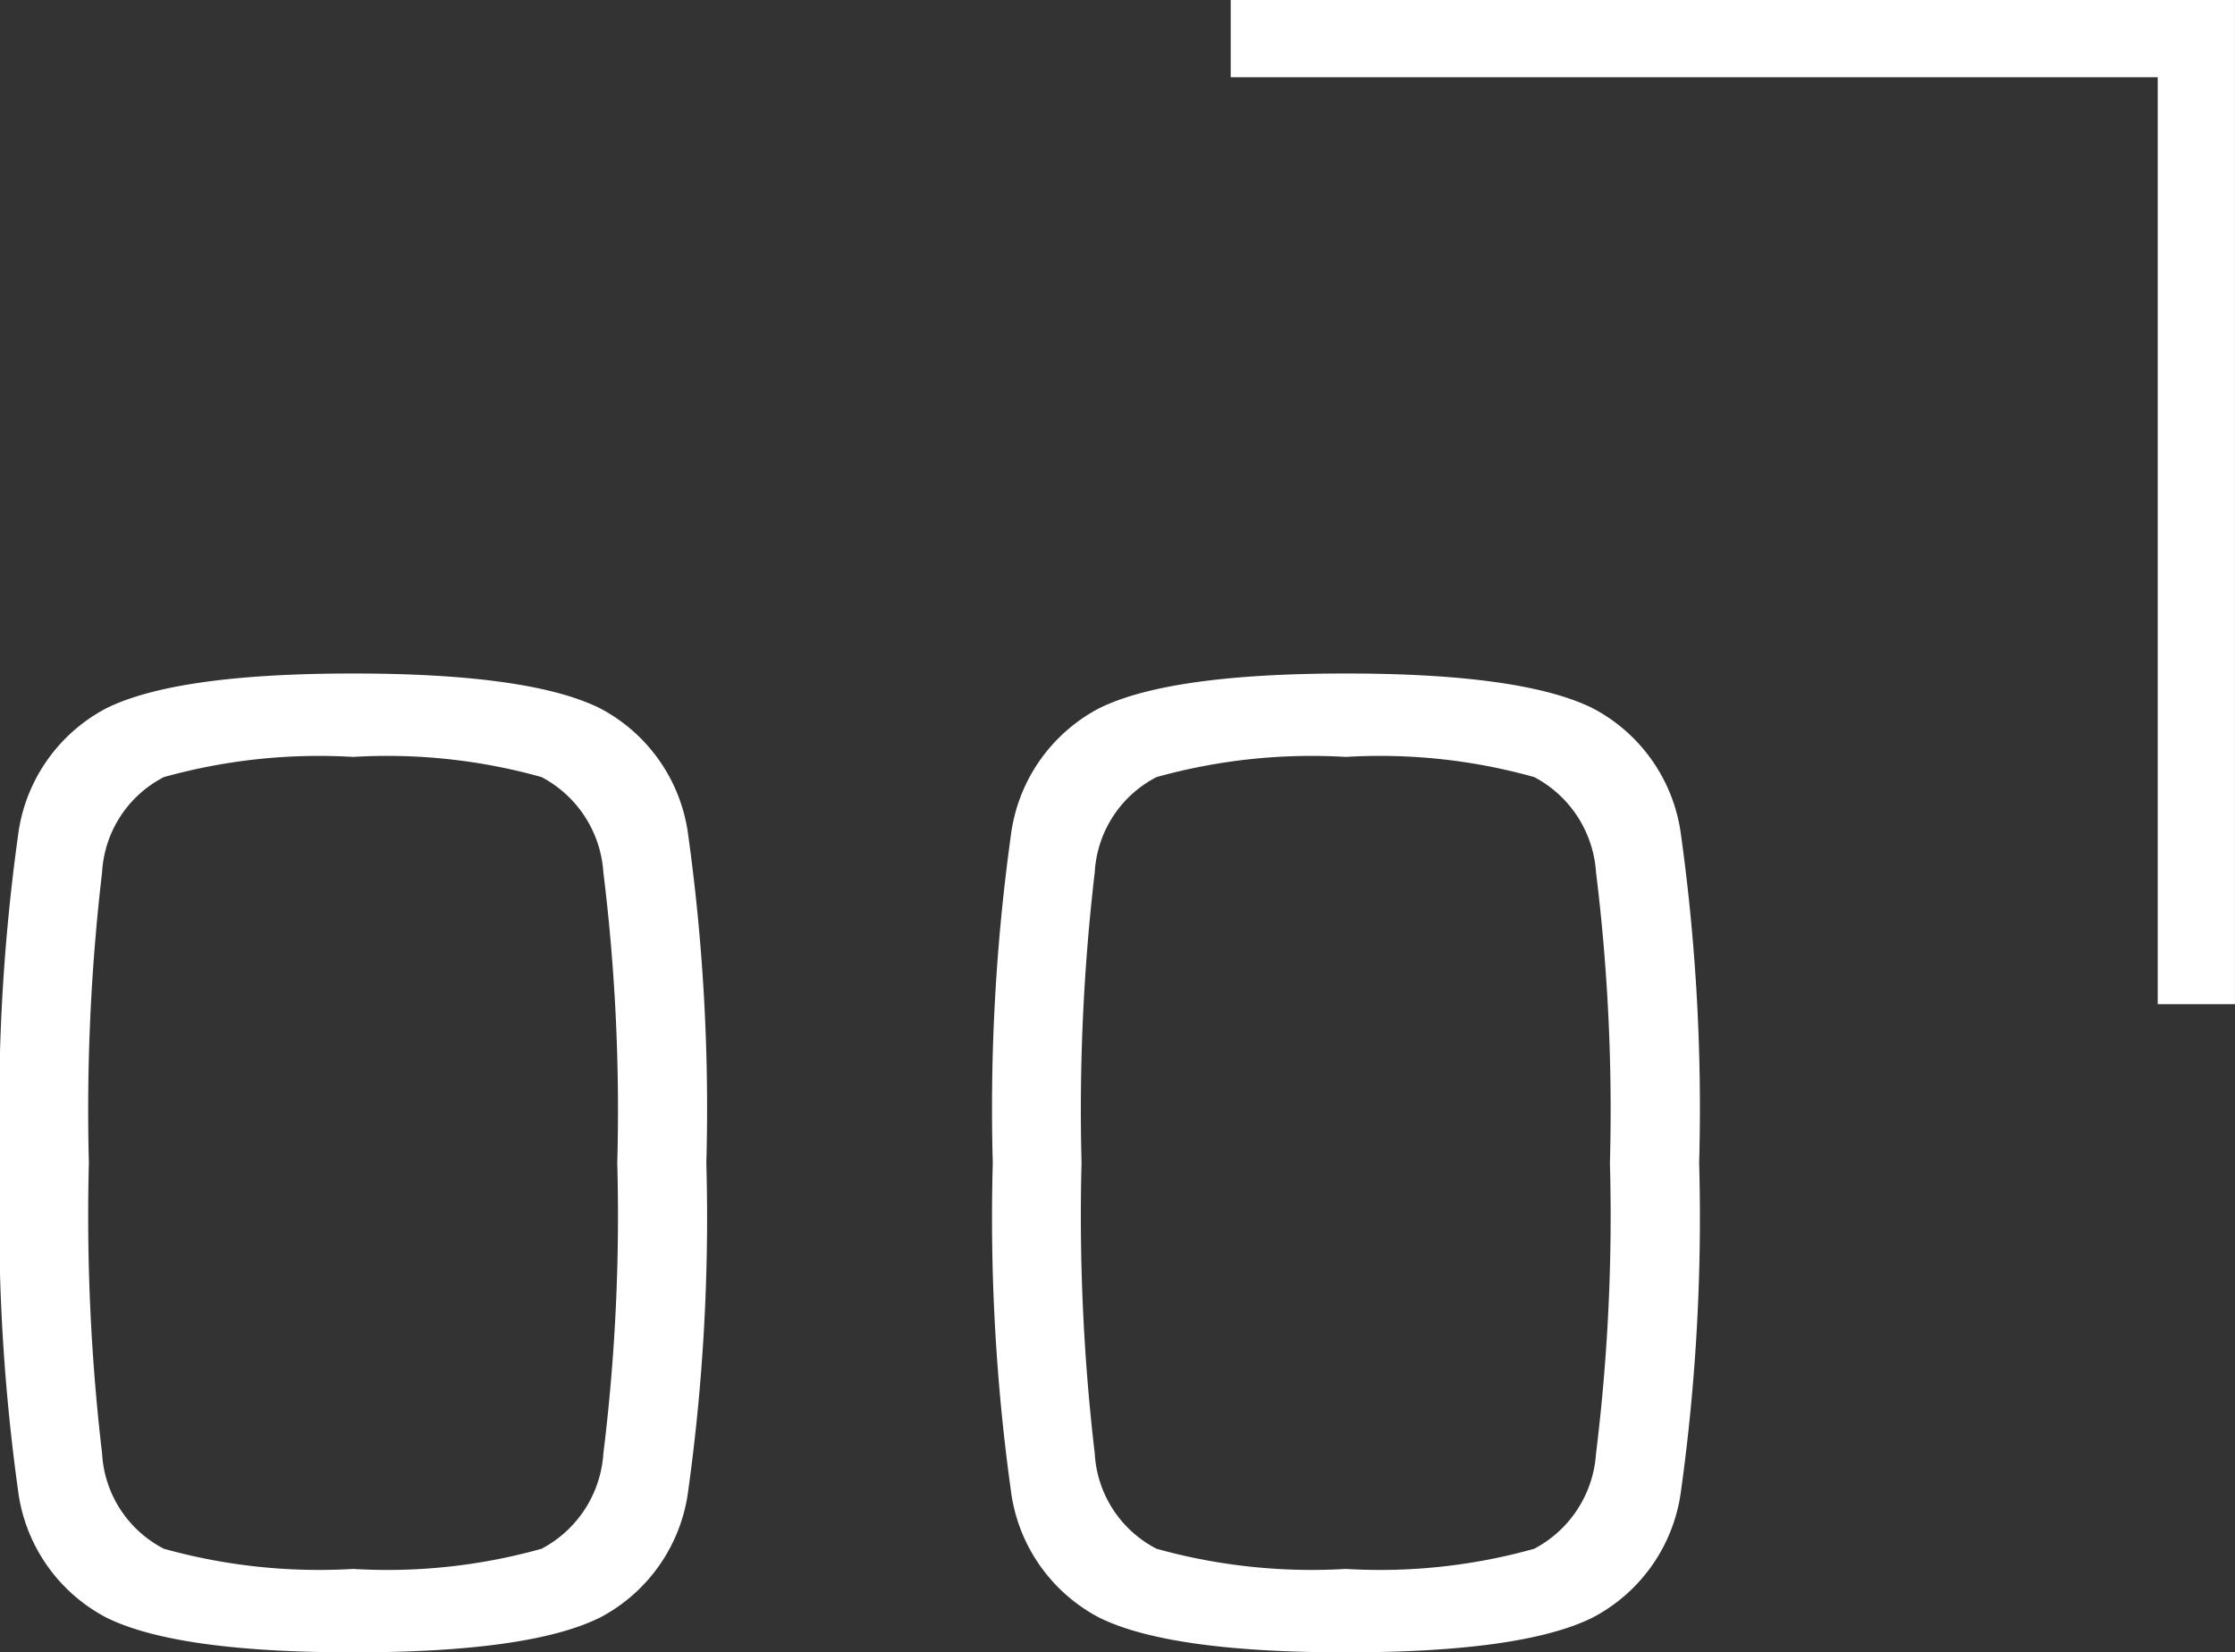 <svg xmlns="http://www.w3.org/2000/svg" width="57.864" height="42.782" viewBox="0 0 57.864 42.782">
    <rect x="0" y="0" width="57.864" height="42.782" fill="#333333" stroke="none"/>
    <defs>
        <style>
            .cls-1{fill:#fff}.cls-2{fill:none;stroke:#fff;stroke-width:2px}
        </style>
    </defs>
    <g id="Group_4" data-name="Group 4" transform="translate(-1463.297 -732.506)">
        <path id="Path_1998" d="M12.1-25.288q-4.572 0-6.39.9a4.333 4.333 0 0 0-2.29 3.294 51.346 51.346 0 0 0-.468 8.478 51.346 51.346 0 0 0 .468 8.478A4.333 4.333 0 0 0 5.706-.844q1.818.9 6.39.9t6.39-.9a4.333 4.333 0 0 0 2.286-3.294 51.346 51.346 0 0 0 .468-8.478 51.346 51.346 0 0 0-.468-8.478 4.333 4.333 0 0 0-2.286-3.294q-1.818-.9-6.386-.9zm0 2.16a14.967 14.967 0 0 1 4.9.522 2.959 2.959 0 0 1 1.6 2.466 52.816 52.816 0 0 1 .342 7.524 52.816 52.816 0 0 1-.342 7.524A2.959 2.959 0 0 1 17-2.626a14.967 14.967 0 0 1-4.9.522 14.787 14.787 0 0 1-4.878-.522 3.008 3.008 0 0 1-1.6-2.466 50.2 50.2 0 0 1-.36-7.524 50.2 50.2 0 0 1 .36-7.524 3.008 3.008 0 0 1 1.6-2.466 14.787 14.787 0 0 1 4.878-.522zm25.7-2.16q-4.572 0-6.39.9a4.333 4.333 0 0 0-2.286 3.294 51.346 51.346 0 0 0-.468 8.478 51.346 51.346 0 0 0 .468 8.478A4.333 4.333 0 0 0 31.41-.844q1.818.9 6.39.9t6.39-.9a4.333 4.333 0 0 0 2.286-3.294 51.346 51.346 0 0 0 .468-8.478 51.346 51.346 0 0 0-.468-8.478 4.333 4.333 0 0 0-2.286-3.294q-1.818-.9-6.39-.9zm0 2.16a14.967 14.967 0 0 1 4.9.522 2.959 2.959 0 0 1 1.6 2.466 52.816 52.816 0 0 1 .342 7.524 52.816 52.816 0 0 1-.342 7.524 2.959 2.959 0 0 1-1.6 2.466 14.967 14.967 0 0 1-4.9.522 14.787 14.787 0 0 1-4.878-.522 3.008 3.008 0 0 1-1.6-2.466 50.2 50.2 0 0 1-.36-7.524 50.2 50.2 0 0 1 .36-7.524 3.008 3.008 0 0 1 1.6-2.466 14.787 14.787 0 0 1 4.878-.522z" class="cls-1" data-name="Path 1998" transform="rotate(180 755.12 375)"/>
        <path id="Path_4" d="M95.92-50.494h25v-25" class="cls-2" data-name="Path 4" transform="rotate(-90 1212.54 -358.114)"/>
    </g>
</svg>
